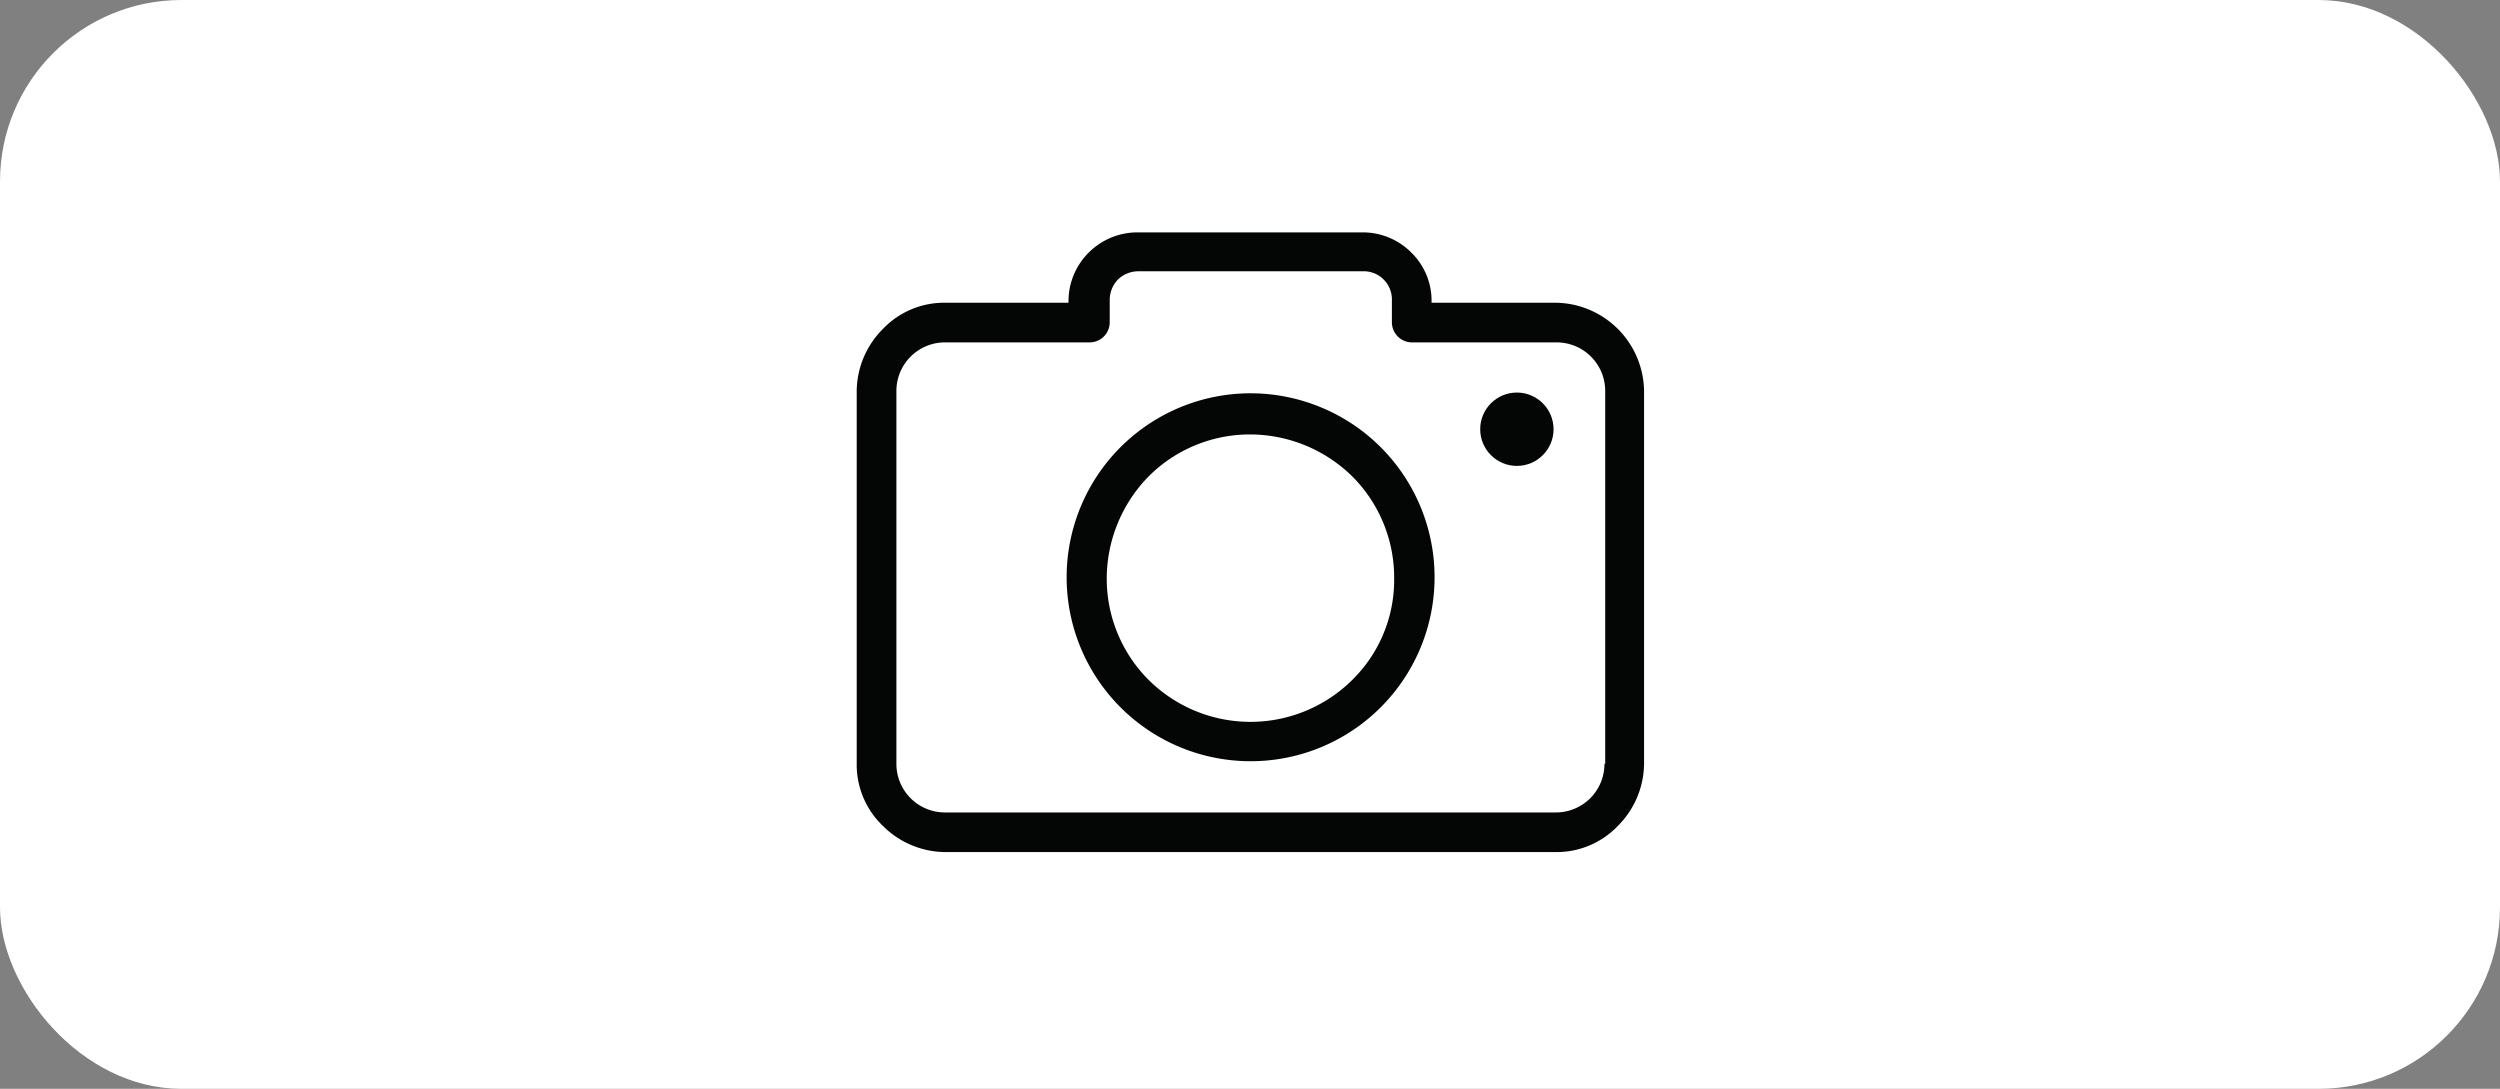 <svg id="دکمه_عکاسی" data-name="دکمه عکاسی" xmlns="http://www.w3.org/2000/svg" width="110.21" height="48" viewBox="0 0 110.21 48">
  <rect x="0" y="0" width="110.21" height="48" fill="#808080" stroke="none"/>
  <rect id="بکگراند" width="110.21" height="48" rx="8" fill="#fff"/>
  <g id="آیکون_عکاسی" data-name="آیکون عکاسی" transform="translate(37.769 10.244)">
    <path id="Path_44" data-name="Path 44" d="M192.692,194.287h-5.477v-.066a2.963,2.963,0,0,0-.891-2.145h0a3.02,3.02,0,0,0-2.145-.891h-9.9a3.039,3.039,0,0,0-2.178.891h0a3.018,3.018,0,0,0-.891,2.145v.066h-5.444a3.73,3.73,0,0,0-2.738,1.155,3.921,3.921,0,0,0-1.155,2.738v16.431a3.733,3.733,0,0,0,1.155,2.739,3.924,3.924,0,0,0,2.738,1.154h26.924a3.732,3.732,0,0,0,2.738-1.154,3.923,3.923,0,0,0,1.155-2.739V198.18a3.944,3.944,0,0,0-3.893-3.893Zm2.145,20.325a2.14,2.14,0,0,1-2.145,2.145H165.768a2.14,2.14,0,0,1-2.145-2.145V198.18a2.14,2.14,0,0,1,2.145-2.145h6.368a.887.887,0,0,0,.891-.891v-.957a1.3,1.3,0,0,1,.363-.924h0a1.3,1.3,0,0,1,.924-.363h9.865a1.242,1.242,0,0,1,1.287,1.287v.957a.888.888,0,0,0,.891.891h6.368a2.141,2.141,0,0,1,2.145,2.145v16.431Z" transform="translate(-161.875 -191.185)" fill="#040505"/>
    <path id="Path_45" data-name="Path 45" d="M191.351,207.586a8.11,8.11,0,1,0,5.741,2.375A8.131,8.131,0,0,0,191.351,207.586Zm4.487,12.637a6.373,6.373,0,0,1-8.974,0,6.308,6.308,0,0,1-1.848-4.488,6.447,6.447,0,0,1,1.848-4.487,6.307,6.307,0,0,1,4.487-1.848,6.447,6.447,0,0,1,4.487,1.848,6.307,6.307,0,0,1,1.848,4.487A6.175,6.175,0,0,1,195.838,220.223Z" transform="translate(-173.995 -200.492)" fill="#040505"/>
    <circle id="Ellipse_7" data-name="Ellipse 7" cx="1.617" cy="1.617" r="1.617" transform="translate(27.484 7.061)" fill="#040505"/>
  </g>
</svg>
